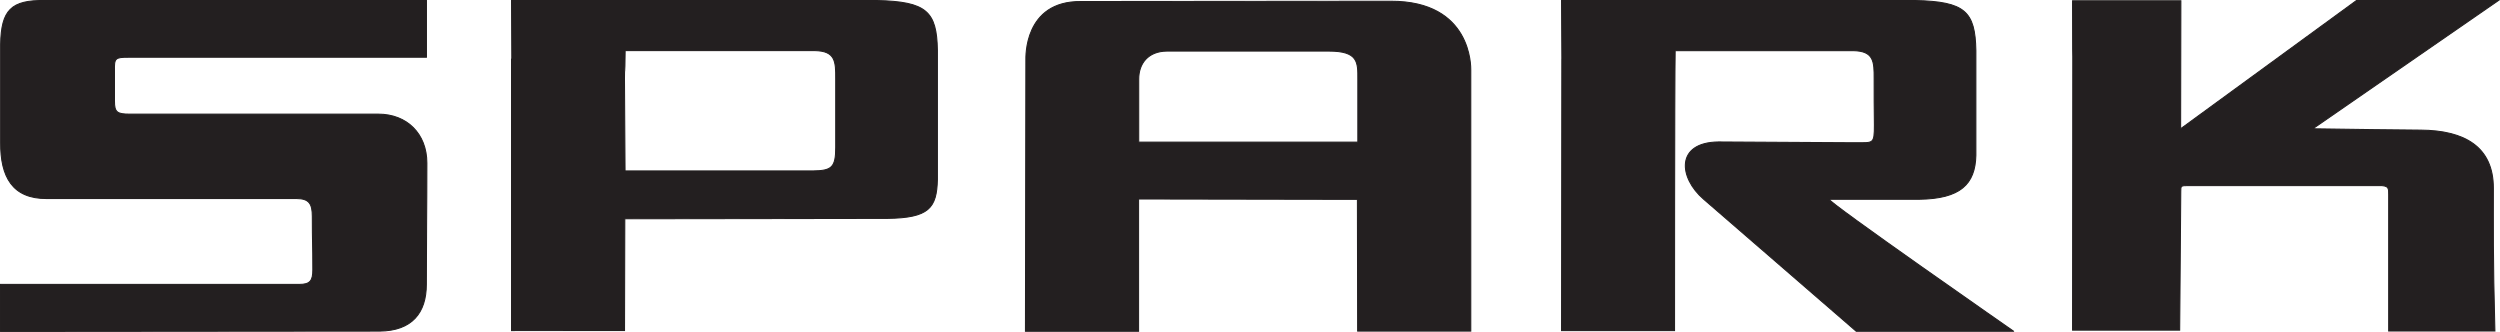 <svg xmlns="http://www.w3.org/2000/svg" viewBox="0 0 524.16 69.59"><defs><style>.cls-1{fill:#231f20;stroke:#231f20;stroke-miterlimit:22.93;stroke-width:0.22px;fill-rule:evenodd;}</style></defs><title>Spark</title><g id="Layer_2" data-name="Layer 2"><g id="Layer_1-2" data-name="Layer 1"><path class="cls-1" d="M244.66,10.71l33.94,0c6.17,0,6.11,2.32,6.09,5.88V29.8l-45.94,0,0-13.14C238.72,13.3,240.74,10.74,244.66,10.71Zm-5.94,58.74,0-27.73,45.88.08.05,27.62,23.72,0V14.69c0-.61.27-14.46-16.74-14.43l-65,.06C214.61.21,215.1,12.11,215.09,12.53L215,69.46Z"/><path class="cls-1" d="M523.09,69.4H500.82c0-10.71,0-17.93,0-28.63,0-1.26.09-1.93-2.16-1.86l-39.88,0c-1.57,0-1.55.06-1.55,1.27L457,69.22l-22.46,0,.05-57.29c0-.38-.05.13-.05-11.77h22.71L457.2,27,494.06.11h29.76L484.91,27c9.84.15,17.16.24,22.6.28,9.28.06,15.26,3.55,15.26,12.16C522.78,46.67,522.67,54,523.09,69.4Z"/><path class="cls-1" d="M.13,18V9.35C.24,2.07,2.35,0,9.41.11h80V12L27,12c-2.89,0-3.05.19-3,2.84,0,2.11,0,4.24,0,6.35,0,2.35.53,2.74,3.22,2.74H79.32c6,0,10.18,4.12,10.18,10.25,0,9.86-.11,15.59-.11,25.45,0,5.95-3,9.72-9.78,9.79l-79.5.07,0-9.86H62.75c2.26,0,2.84-.76,2.84-3.06,0-5.84-.11-5.35-.11-11.19,0-2.63-.65-3.74-3.28-3.75-17.51,0-34.84,0-52.37,0C2.61,41.68.08,37.1.13,29.87Z"/><path class="cls-1" d="M131.07,10.61l39.75,0c4.37.07,4.41,2.32,4.4,5.88q0,7.22,0,14.44c0,4.19-.84,4.86-4.78,4.91H131.05l-.12-19.35C130.94,13.15,131,17.26,131.07,10.61Zm-.13,58.69L131,45.87c18.35,0,36.7-.07,55.05-.08,8.71-.11,10.35-2.16,10.49-8.14l0-27.12C196.4,2.4,194.28.35,183.87.11H107.25c.09,16.07.07,11.86,0,12.27l0,56.93Z"/><path class="cls-1" d="M360.31,29.76c-9.07.11-8.34,7.5-3.12,12l32,27.7,33,0c1,.68-39.85-27.69-38.64-27.68h18.82c8.71-.11,11.76-3.21,11.9-9.19l0-22C414.12,2.4,412,.35,401.6.11H327.4c.09,16.07.07,11.86.06,12.27l-.06,56.93h23.69s0-52,.13-58.69l37.32,0c4.38.07,4.41,2.32,4.4,5.88,0,4.81,0,4.87.05,9.68,0,4.2-.21,3.7-4.15,3.75Z"/></g></g></svg>